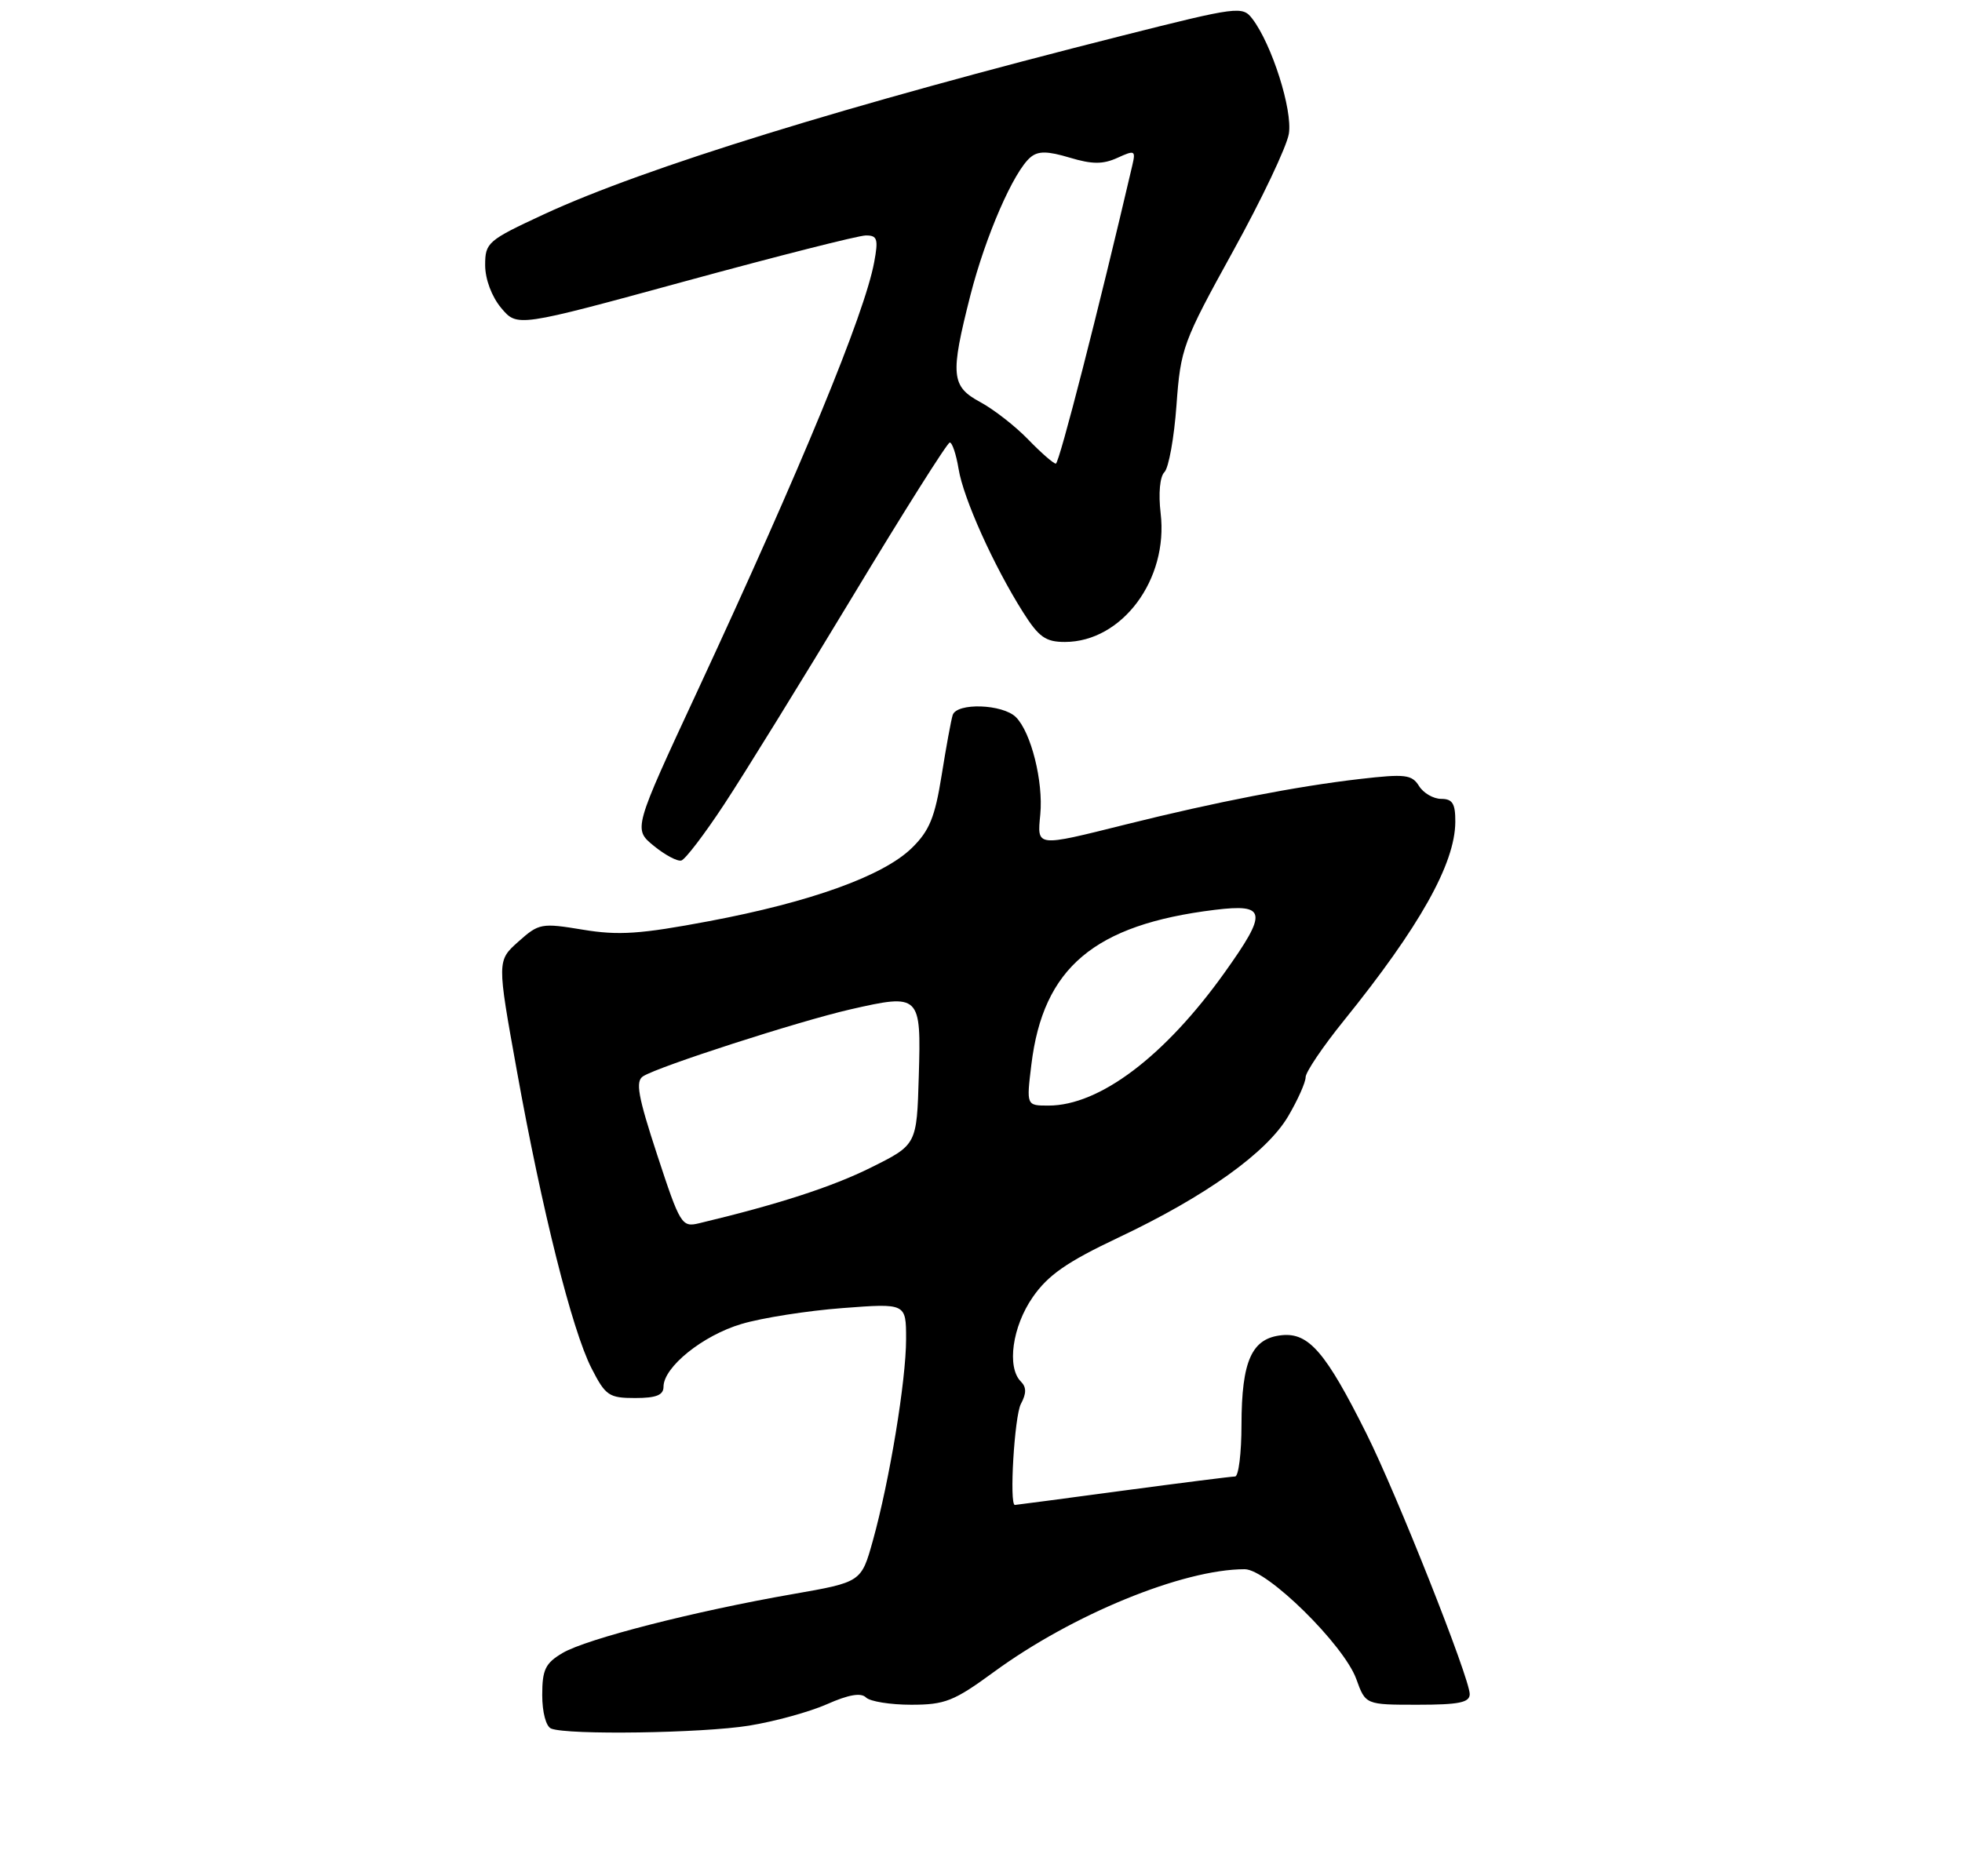 <?xml version="1.0" encoding="UTF-8" standalone="no"?>
<!DOCTYPE svg PUBLIC "-//W3C//DTD SVG 1.1//EN" "http://www.w3.org/Graphics/SVG/1.1/DTD/svg11.dtd" >
<svg xmlns="http://www.w3.org/2000/svg" xmlns:xlink="http://www.w3.org/1999/xlink" version="1.1" viewBox="0 0 275 263">
 <g >
 <path fill="currentColor"
d=" M 104.99 241.93 C 108.57 241.35 113.48 240.00 115.92 238.92 C 118.94 237.58 120.68 237.28 121.38 237.98 C 121.94 238.54 124.79 239.00 127.72 239.00 C 132.45 239.00 133.71 238.50 139.27 234.43 C 150.28 226.36 165.80 220.00 174.46 220.00 C 177.60 220.00 188.36 230.60 190.10 235.39 C 191.40 239.00 191.40 239.00 198.70 239.00 C 204.50 239.00 206.00 238.69 206.00 237.51 C 206.00 235.28 195.80 209.54 191.52 200.98 C 185.83 189.59 183.45 186.82 179.68 187.19 C 175.45 187.61 174.03 190.74 174.01 199.75 C 174.01 203.74 173.60 207.00 173.11 207.00 C 172.62 207.00 165.53 207.90 157.36 208.99 C 149.19 210.09 142.39 210.99 142.25 210.99 C 141.44 211.02 142.19 198.52 143.09 196.83 C 143.88 195.35 143.88 194.48 143.09 193.69 C 141.09 191.69 141.89 185.98 144.75 181.86 C 146.90 178.76 149.51 176.94 156.73 173.52 C 169.00 167.72 177.58 161.58 180.57 156.47 C 181.91 154.19 183.00 151.74 183.00 151.02 C 183.00 150.31 185.40 146.75 188.34 143.11 C 198.96 129.96 203.94 121.10 203.98 115.25 C 204.00 112.66 203.59 112.00 202.01 112.00 C 200.91 112.00 199.51 111.19 198.89 110.19 C 197.89 108.59 196.96 108.48 190.63 109.21 C 181.76 110.23 170.41 112.44 157.82 115.58 C 145.12 118.75 145.37 118.78 145.81 114.18 C 146.25 109.57 144.52 102.67 142.40 100.55 C 140.55 98.70 134.10 98.48 133.53 100.25 C 133.31 100.94 132.61 104.75 131.98 108.71 C 131.04 114.59 130.27 116.48 127.80 118.89 C 123.80 122.80 113.65 126.46 99.36 129.15 C 89.75 130.96 86.71 131.17 81.70 130.34 C 75.89 129.38 75.54 129.44 72.66 132.01 C 69.66 134.69 69.66 134.69 72.44 150.09 C 75.97 169.70 80.17 186.45 82.90 191.81 C 84.87 195.67 85.35 196.00 89.02 196.00 C 91.98 196.00 93.00 195.59 93.00 194.42 C 93.00 191.66 98.50 187.23 103.92 185.62 C 106.80 184.76 113.18 183.76 118.08 183.39 C 127.00 182.71 127.00 182.71 127.00 187.73 C 127.00 193.52 124.69 207.56 122.34 216.00 C 120.72 221.81 120.72 221.81 111.11 223.49 C 97.39 225.88 82.20 229.77 78.86 231.74 C 76.44 233.17 76.00 234.07 76.00 237.63 C 76.00 240.06 76.53 242.05 77.25 242.34 C 79.56 243.27 98.44 242.99 104.99 241.93 Z  M 101.50 112.77 C 104.25 108.60 112.35 95.48 119.50 83.63 C 126.65 71.77 132.78 62.06 133.12 62.04 C 133.46 62.02 134.02 63.69 134.36 65.75 C 135.03 69.88 139.27 79.30 143.38 85.81 C 145.60 89.32 146.55 90.00 149.26 90.00 C 157.27 89.99 163.78 81.24 162.68 71.97 C 162.35 69.18 162.57 66.83 163.21 66.19 C 163.81 65.59 164.57 61.37 164.90 56.80 C 165.48 48.83 165.79 47.98 172.81 35.25 C 176.84 27.96 180.36 20.54 180.65 18.75 C 181.19 15.41 178.27 6.22 175.53 2.63 C 174.15 0.83 173.54 0.90 157.30 5.00 C 118.83 14.71 90.31 23.52 76.25 30.04 C 68.34 33.71 68.00 34.01 68.00 37.19 C 68.01 39.15 68.92 41.59 70.25 43.18 C 72.50 45.86 72.50 45.86 96.00 39.44 C 108.93 35.91 120.34 33.01 121.36 33.01 C 122.97 33.00 123.13 33.51 122.53 36.75 C 121.19 44.00 112.37 65.40 97.76 96.87 C 88.76 116.23 88.76 116.23 91.63 118.58 C 93.21 119.87 94.95 120.80 95.50 120.64 C 96.05 120.49 98.75 116.95 101.50 112.77 Z  M 92.12 161.93 C 89.41 153.66 89.04 151.59 90.14 150.89 C 92.34 149.50 111.93 143.18 119.16 141.52 C 128.98 139.28 129.12 139.42 128.78 150.87 C 128.50 160.49 128.50 160.49 122.11 163.67 C 116.66 166.39 109.00 168.87 97.98 171.50 C 95.56 172.08 95.33 171.71 92.12 161.93 Z  M 144.56 149.25 C 146.21 135.67 153.36 129.64 170.25 127.56 C 177.54 126.67 177.72 127.84 171.63 136.37 C 163.25 148.10 154.11 155.00 146.96 155.00 C 143.86 155.00 143.86 155.00 144.56 149.25 Z  M 144.11 61.61 C 142.30 59.74 139.28 57.39 137.41 56.38 C 133.31 54.17 133.16 52.61 136.01 41.41 C 138.14 33.07 142.09 24.00 144.45 22.04 C 145.52 21.15 146.82 21.17 149.93 22.10 C 153.09 23.05 154.59 23.05 156.62 22.13 C 159.07 21.01 159.20 21.08 158.70 23.22 C 154.01 43.33 148.46 65.00 147.99 65.00 C 147.66 65.00 145.91 63.47 144.11 61.61 Z "/>
</g>
</svg>